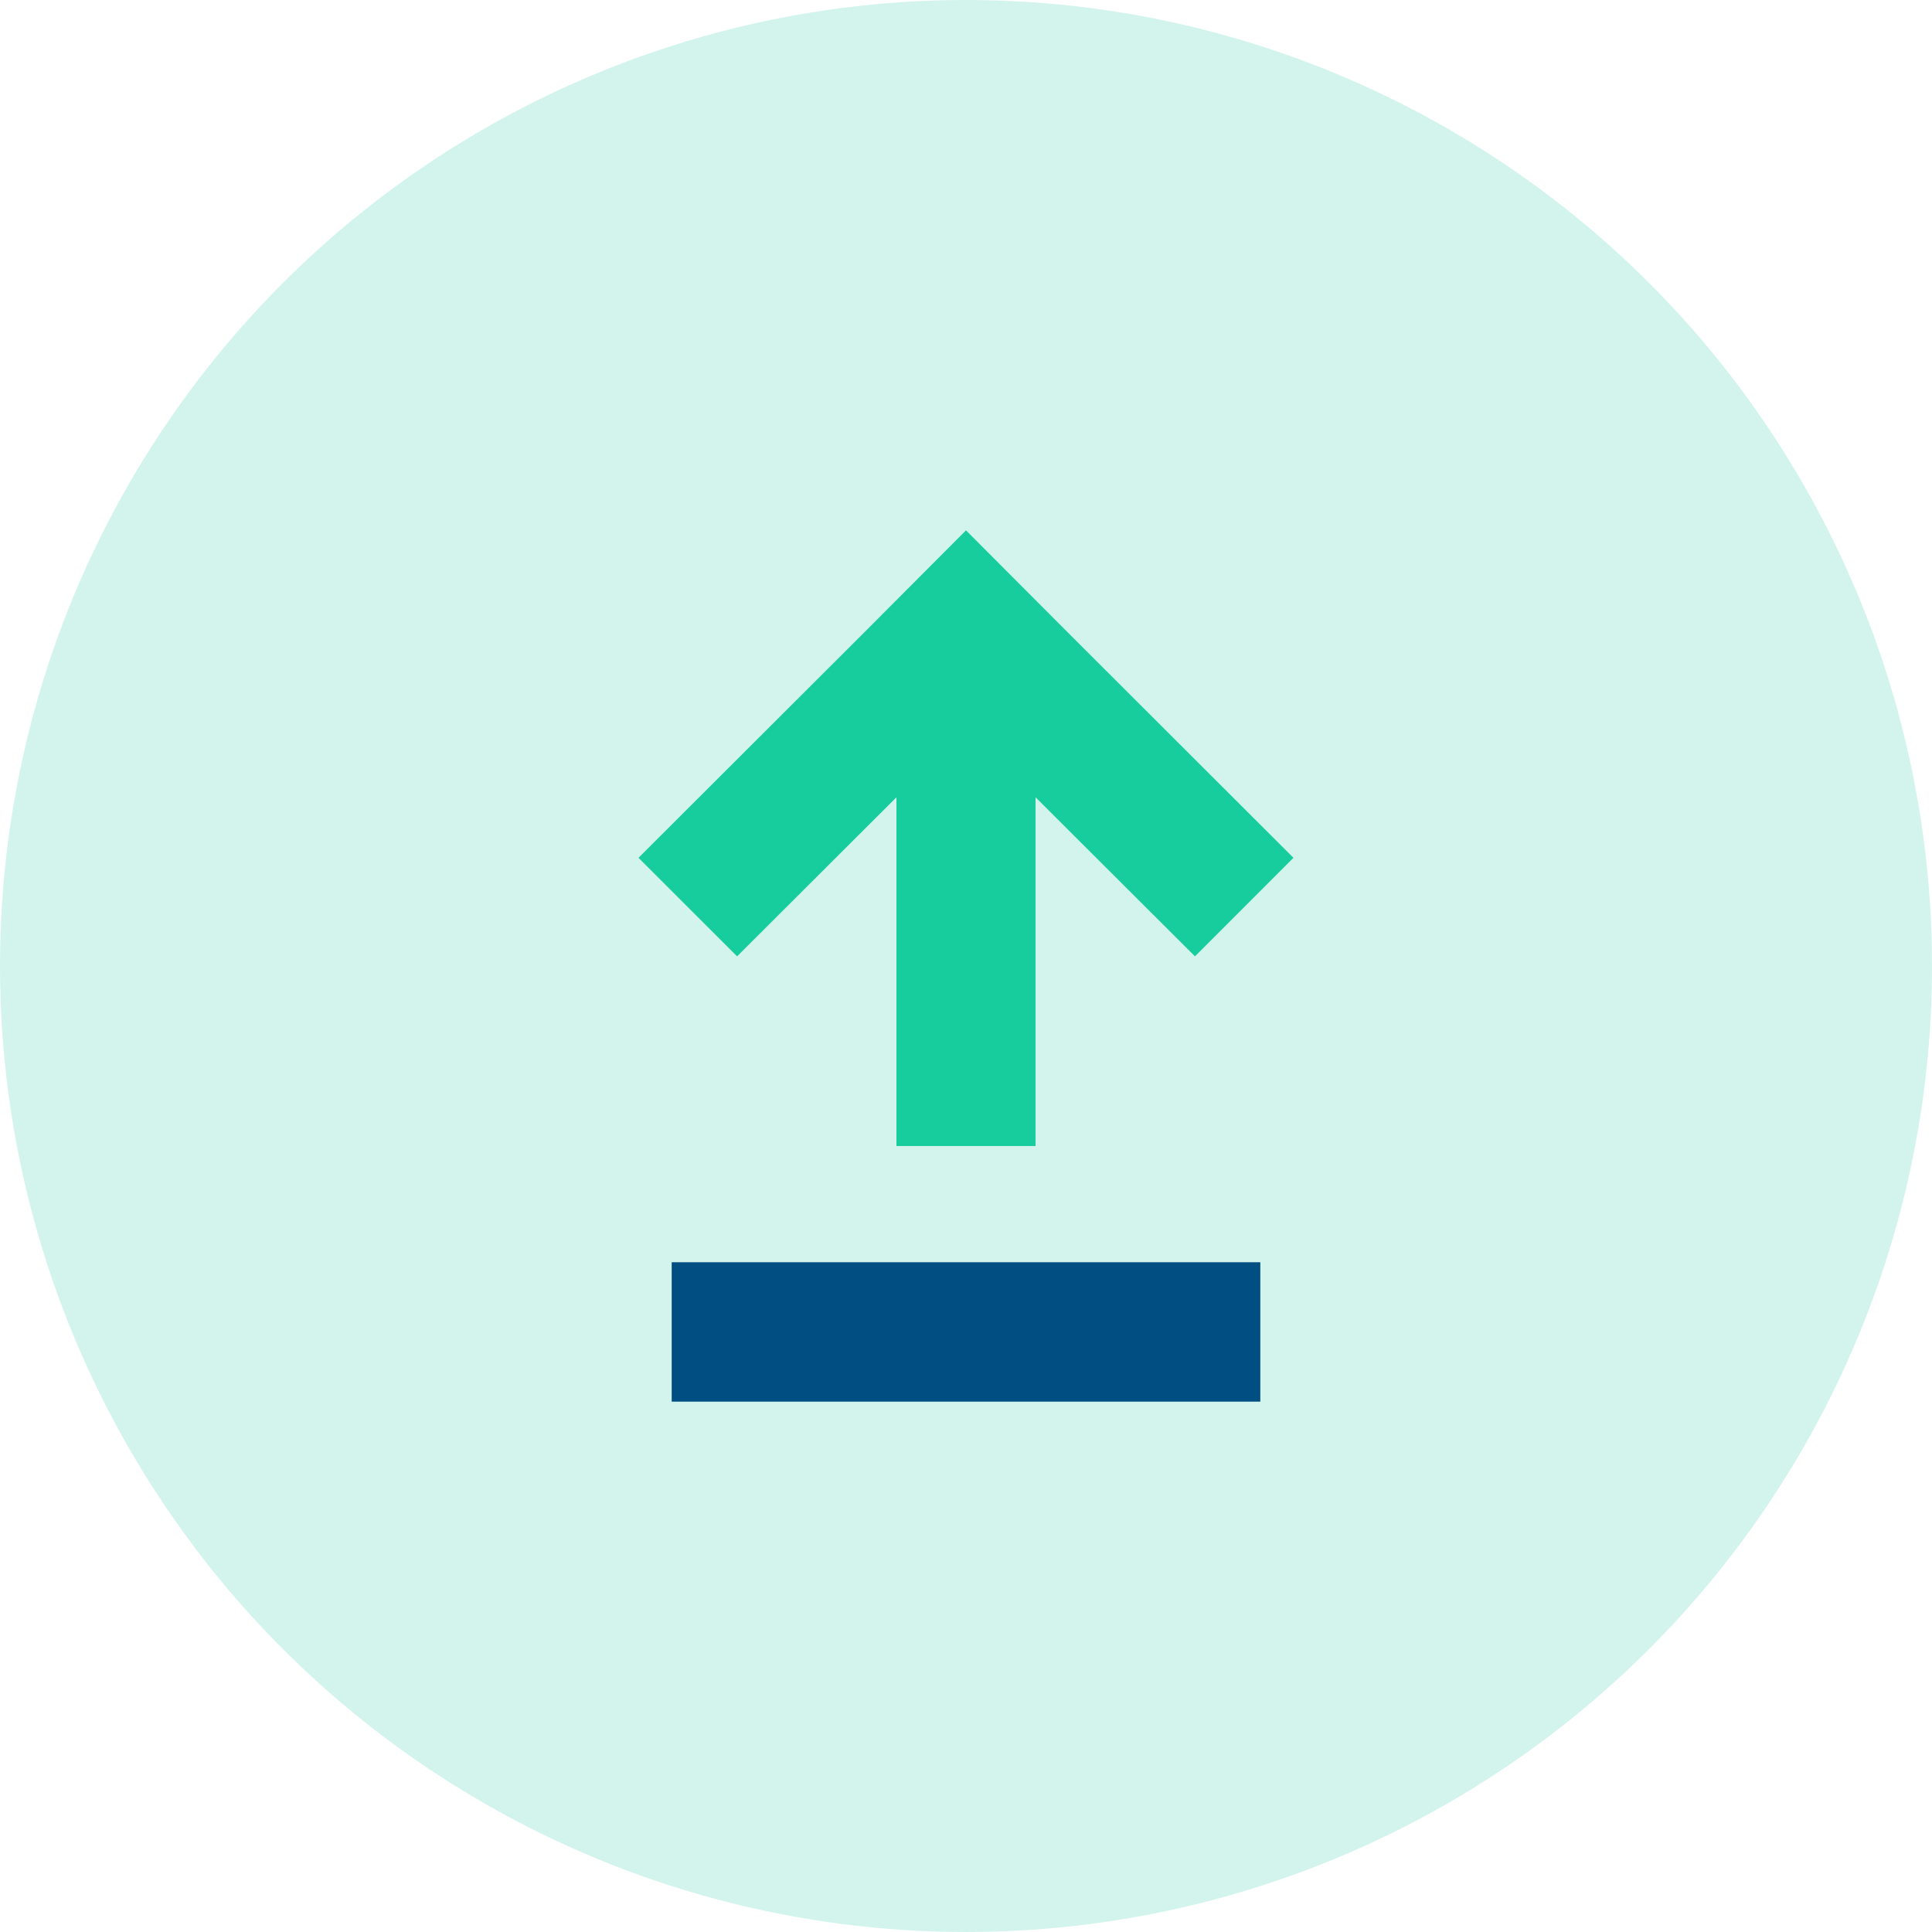 <?xml version="1.0" encoding="UTF-8" standalone="no"?>
<svg width="39px" height="39px" viewBox="0 0 39 39" version="1.1" xmlns="http://www.w3.org/2000/svg" xmlns:xlink="http://www.w3.org/1999/xlink">
    <!-- Generator: Sketch 47.1 (45422) - http://www.bohemiancoding.com/sketch -->
    <title>export</title>
    <desc>Created with Sketch.</desc>
    <defs></defs>
    <g id="Design" stroke="none" stroke-width="1" fill="none" fill-rule="evenodd">
        <g id="Visual-Elements" transform="translate(-414, -1298)" fill-rule="nonzero">
            <g id="Group-2" transform="translate(414, 1298)">
                <g id="export">
                    <circle id="Oval" fill="#4DD6B7" opacity="0.25" cx="19.5" cy="19.5" r="19.5"></circle>
                    <rect id="Rectangle-path" fill="#004E82" x="13.559" y="25.48" width="11.882" height="2.814"></rect>
                    <polygon id="Shape" fill="#17CC9D" points="26.11 17.316 21.567 12.779 21.567 12.779 19.5 10.706 17.433 12.779 17.433 12.779 12.889 17.316 14.879 19.305 18.096 16.094 18.096 23.134 20.904 23.134 20.904 16.094 24.122 19.305"></polygon>
                </g>
            </g>
        </g>
    </g>
</svg>
